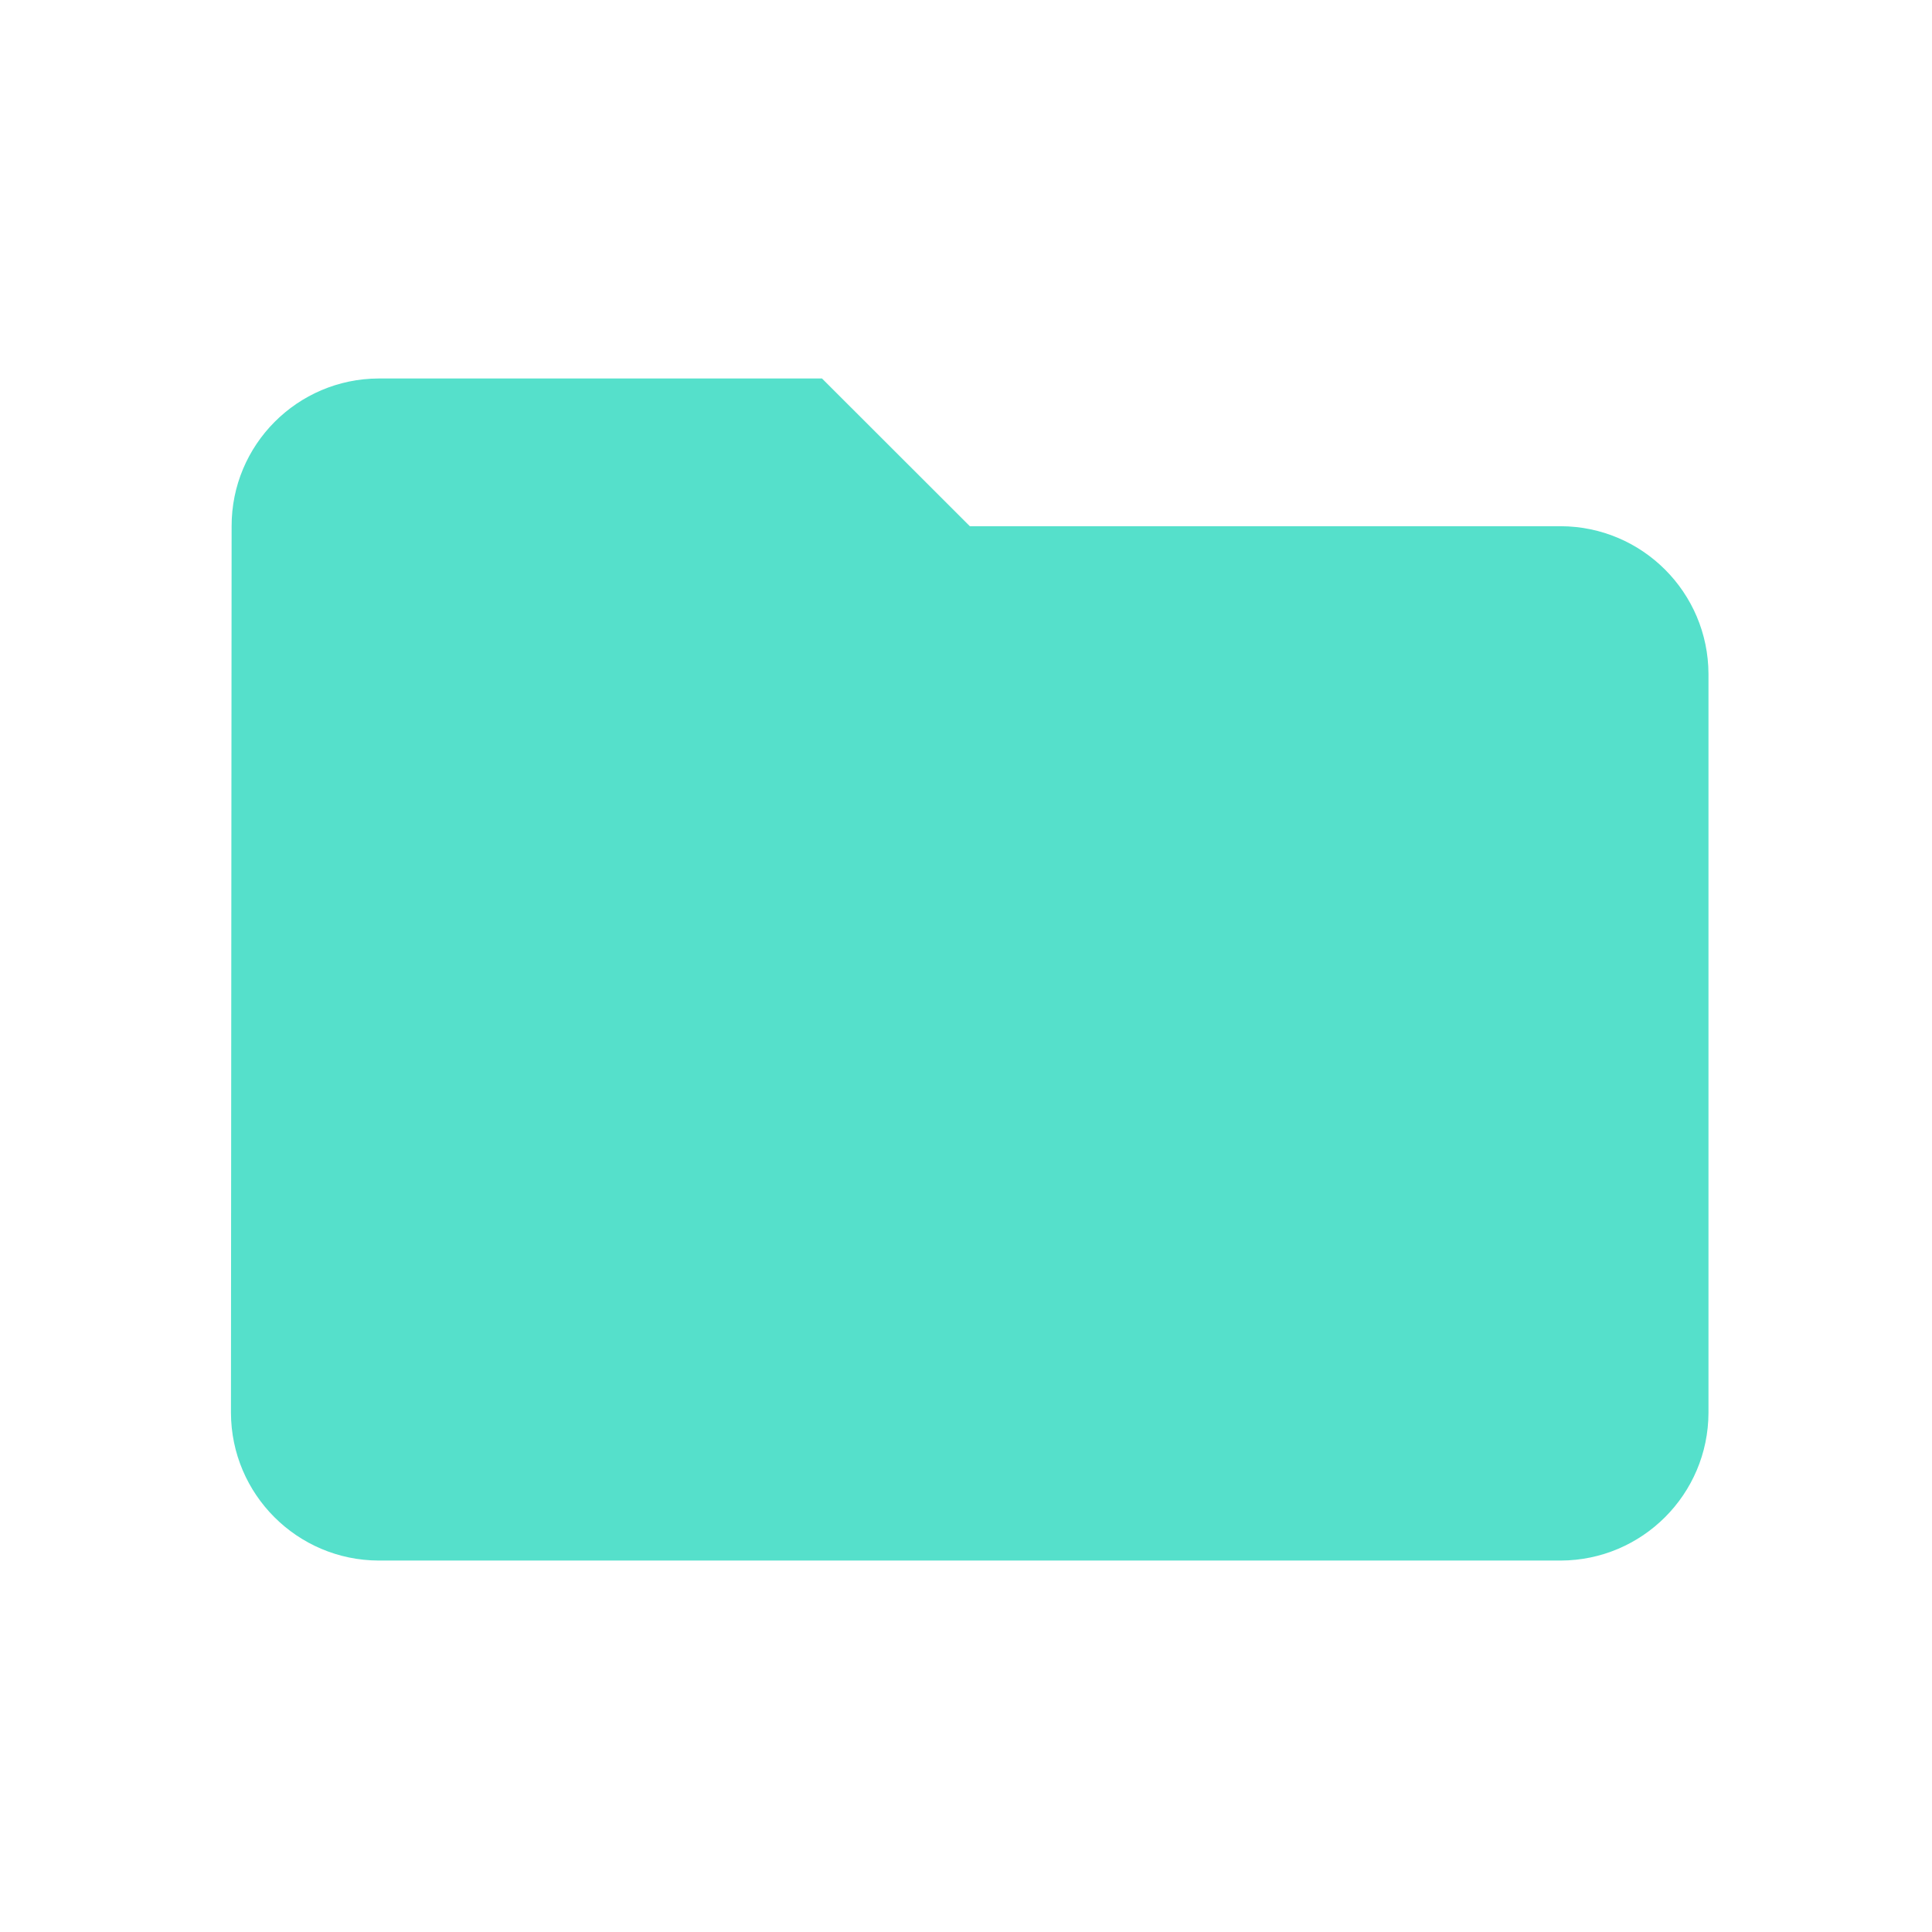 <?xml version="1.0" encoding="utf-8"?>
<!-- Generator: Adobe Illustrator 22.1.0, SVG Export Plug-In . SVG Version: 6.00 Build 0)  -->
<svg version="1.1" id="Capa_1" xmlns="http://www.w3.org/2000/svg" xmlns:xlink="http://www.w3.org/1999/xlink" x="0px" y="0px"
	 viewBox="0 0 1470 1470" style="enable-background:new 0 0 1470 1470;" xml:space="preserve">
<style type="text/css">
	.st0{fill:#55E0CB;}
</style>
<g id="Group_1220" transform="translate(141.129 52.978)">
	<path id="ic_folder_24px-3" class="st0" d="M484.3,235H147c-61.9,0.2-112,50.5-111.9,112.4L34.6,1022
		c0.2,62,50.4,112.2,112.4,112.4h899.4c62-0.2,112.2-50.4,112.4-112.4V459.8c-0.2-62-50.4-112.2-112.4-112.4H596.8L484.3,235z"/>
</g>
</svg>
